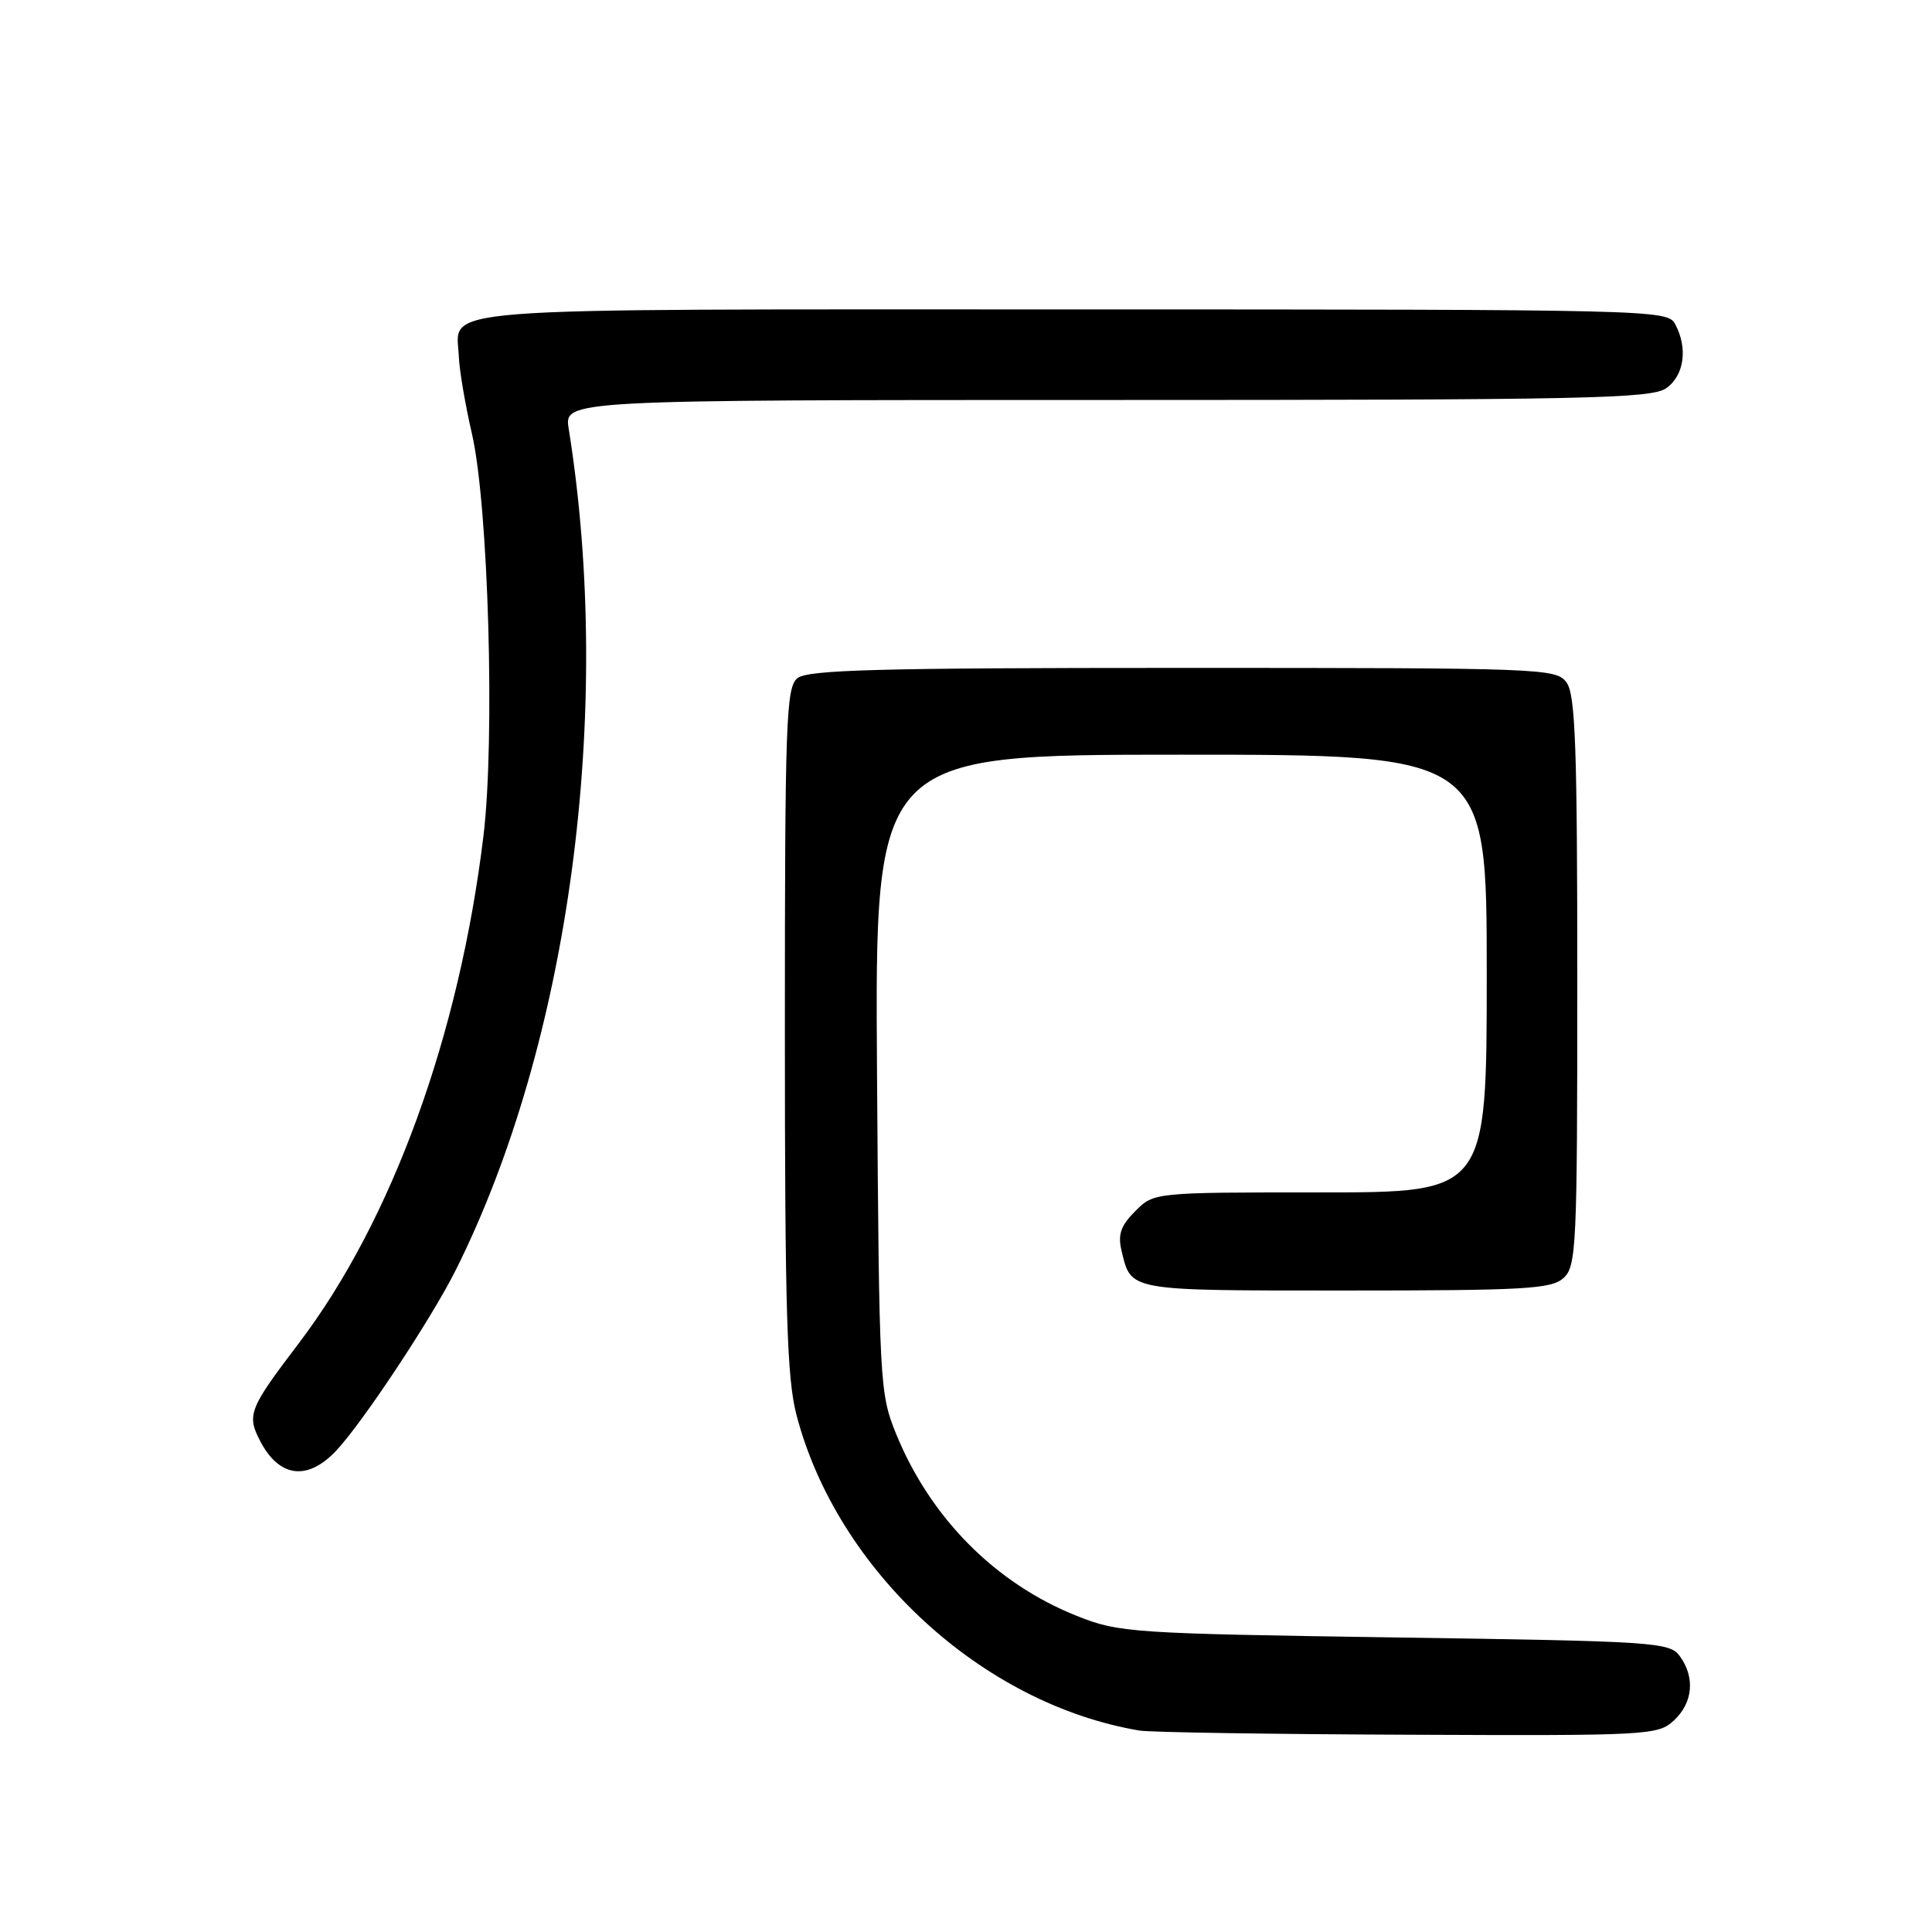 <?xml version="1.0" encoding="UTF-8" standalone="no"?>
<!DOCTYPE svg PUBLIC "-//W3C//DTD SVG 1.1//EN" "http://www.w3.org/Graphics/SVG/1.1/DTD/svg11.dtd" >
<svg xmlns="http://www.w3.org/2000/svg" xmlns:xlink="http://www.w3.org/1999/xlink" version="1.1" viewBox="0 0 256 256">
 <g >
 <path fill="currentColor"
d=" M 221.81 227.96 C 224.33 225.62 224.63 222.25 222.58 219.44 C 221.24 217.60 219.31 217.47 184.83 216.97 C 149.92 216.45 148.27 216.34 142.72 214.13 C 131.92 209.84 123.29 201.15 118.74 190.00 C 116.56 184.65 116.49 183.38 116.21 142.25 C 115.92 100.00 115.92 100.00 156.46 100.00 C 197.00 100.00 197.00 100.00 197.00 129.00 C 197.00 158.00 197.00 158.00 174.95 158.00 C 152.91 158.00 152.91 158.00 150.43 160.48 C 148.50 162.41 148.10 163.57 148.61 165.73 C 149.90 171.11 149.30 171.00 178.29 171.00 C 202.06 171.00 205.56 170.80 207.17 169.35 C 208.88 167.80 209.00 165.24 209.00 130.04 C 209.00 99.09 208.75 92.04 207.58 90.44 C 206.21 88.56 204.51 88.50 156.73 88.50 C 116.31 88.50 107.01 88.75 105.65 89.87 C 104.16 91.11 104.00 95.62 104.00 136.41 C 104.00 173.74 104.27 182.60 105.53 187.46 C 110.91 208.10 130.16 225.82 151.00 229.31 C 152.38 229.54 168.38 229.79 186.56 229.86 C 218.55 230.00 219.69 229.93 221.81 227.96 Z  M 44.52 192.25 C 48.00 188.58 57.14 174.77 60.38 168.31 C 75.45 138.20 81.35 94.29 75.36 56.83 C 74.74 53.00 74.74 53.00 146.65 53.00 C 210.11 53.00 218.82 52.82 220.78 51.44 C 223.17 49.77 223.68 46.13 221.96 42.93 C 220.95 41.05 219.01 41.00 142.09 41.00 C 55.02 41.00 60.55 40.57 60.80 47.30 C 60.87 49.06 61.65 53.65 62.54 57.50 C 64.72 66.99 65.61 97.99 64.06 110.76 C 60.86 137.21 51.91 161.79 39.57 178.02 C 33.02 186.63 32.68 187.48 34.45 190.90 C 36.97 195.77 40.71 196.28 44.52 192.25 Z "/>
</g>
</svg>